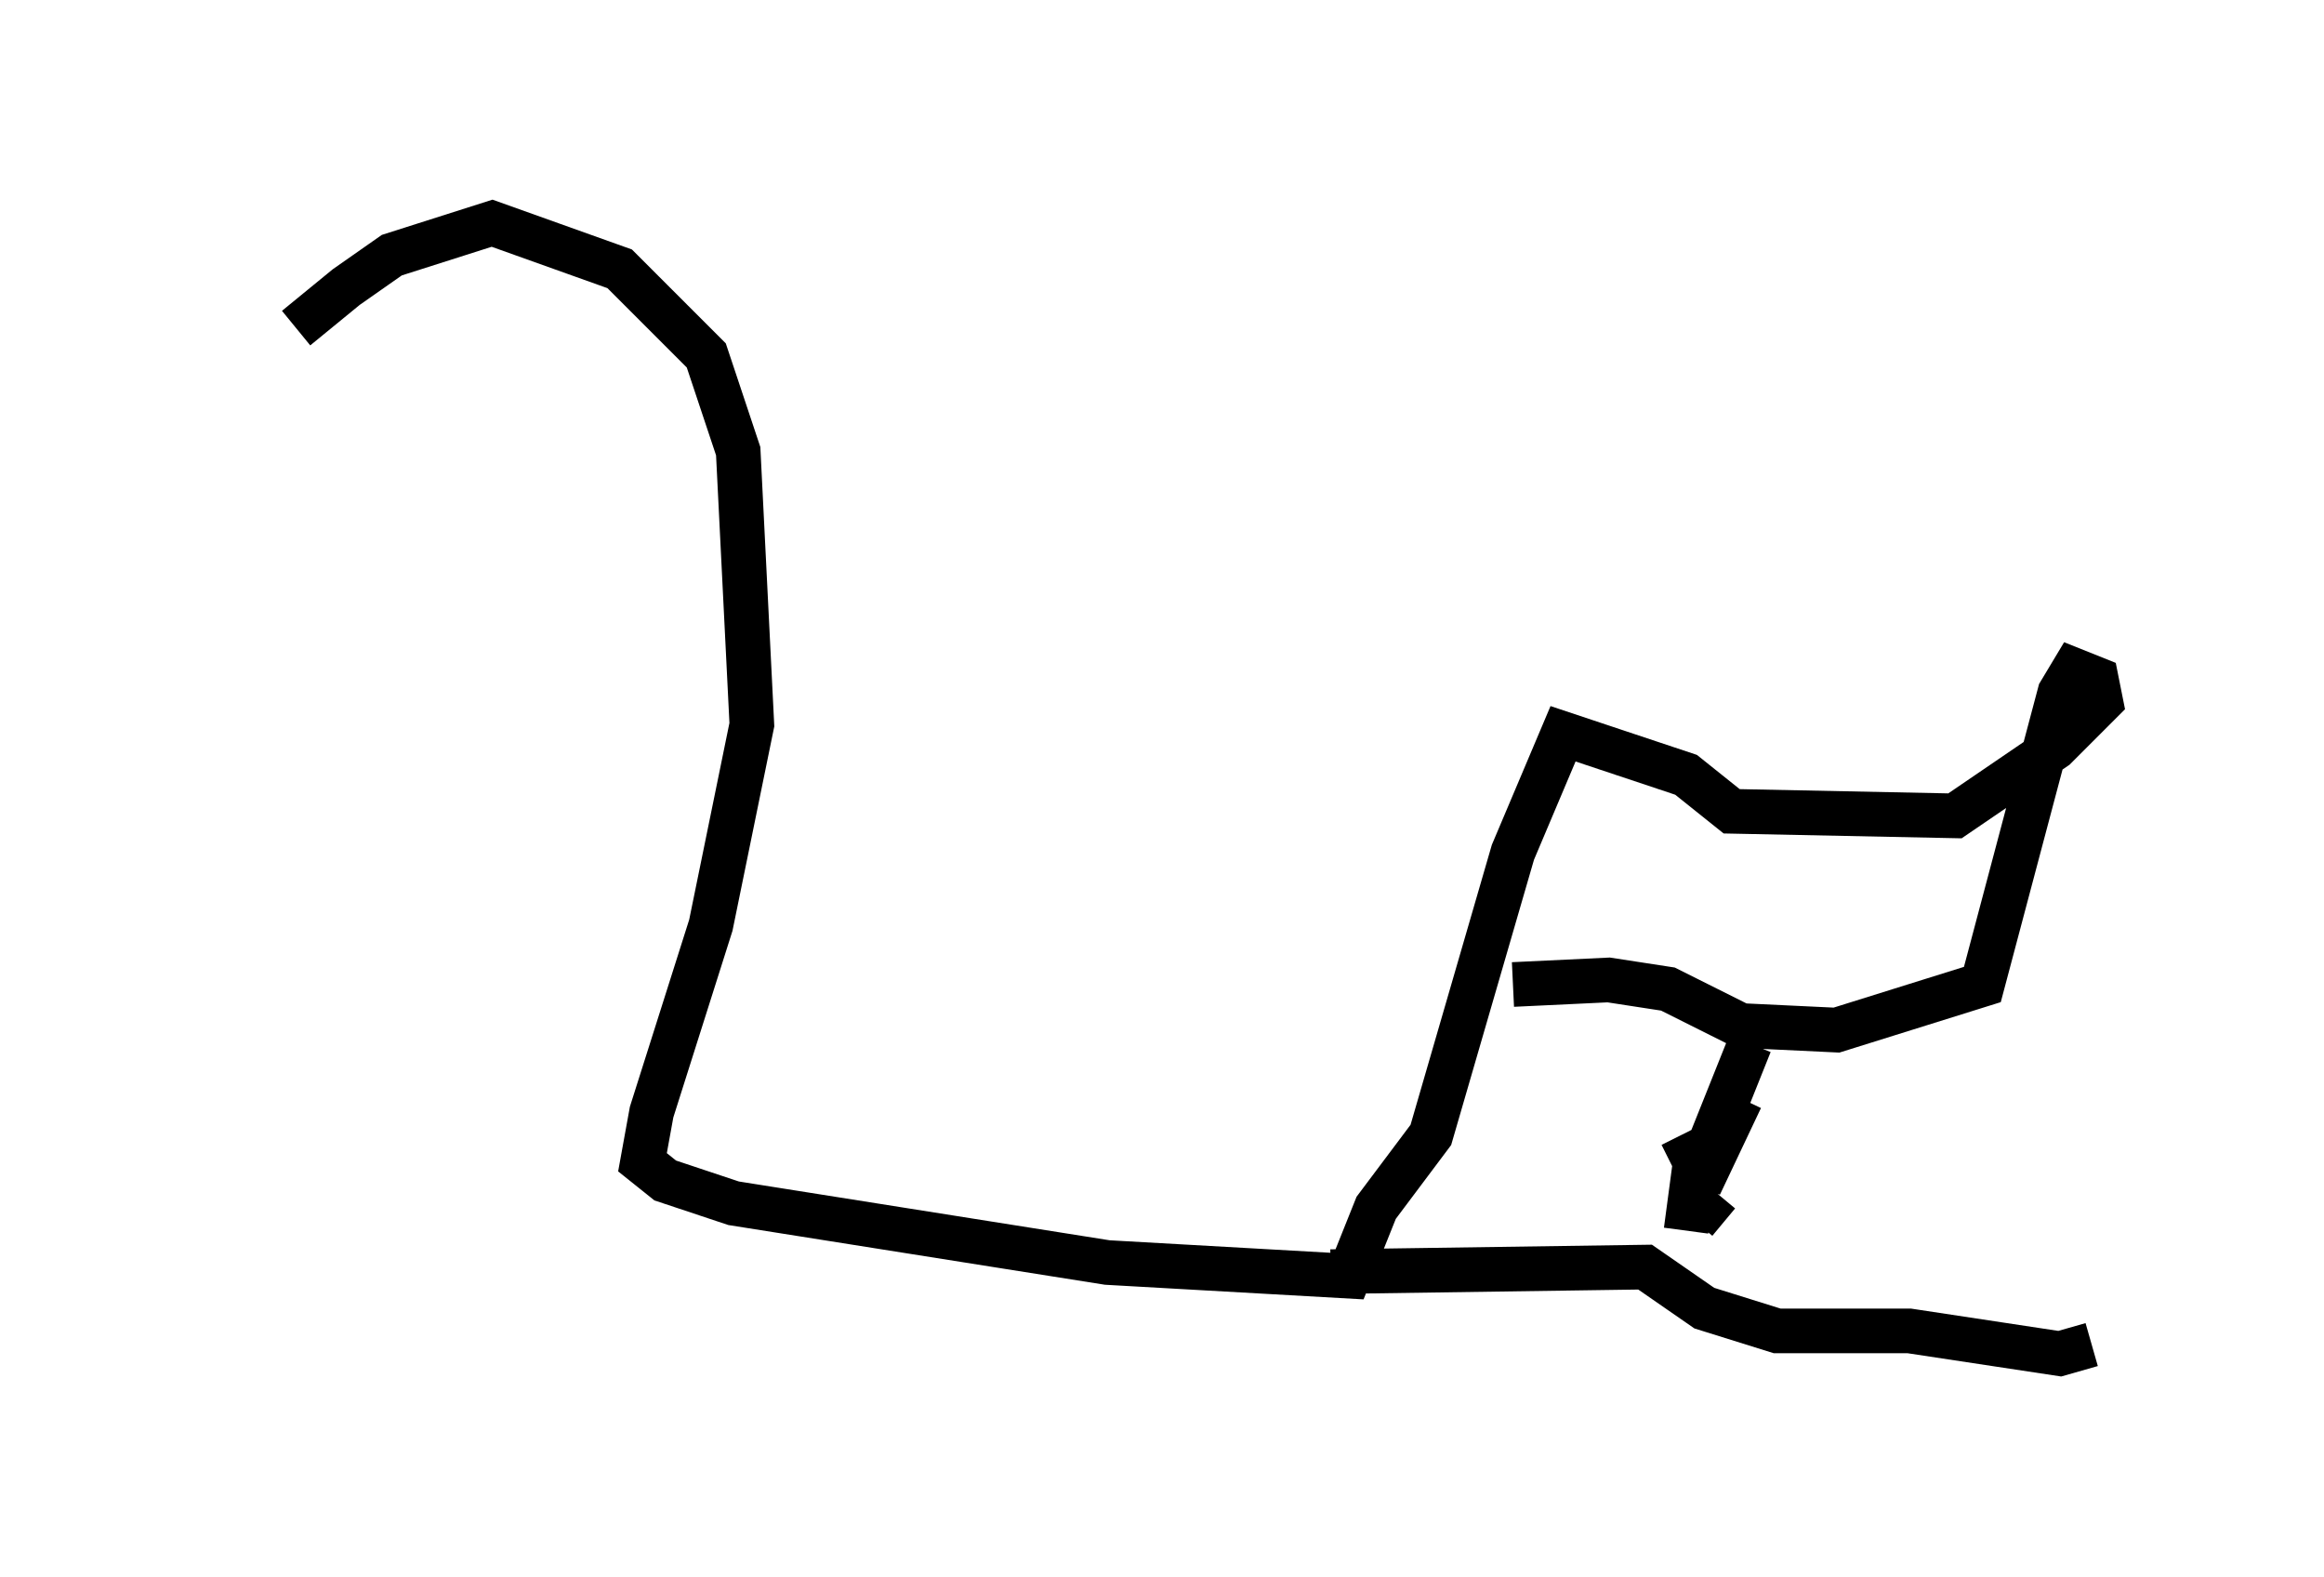<?xml version="1.0" encoding="utf-8" ?>
<svg baseProfile="full" height="35.317" version="1.1" width="52.059" xmlns="http://www.w3.org/2000/svg" xmlns:ev="http://www.w3.org/2001/xml-events" xmlns:xlink="http://www.w3.org/1999/xlink"><defs /><rect fill="white" height="35.317" width="52.059" x="0" y="0" /><path d="M5, 9.696 m1.633, -2.348 l1.123, -0.919 1.021, -0.715 l2.246, -0.715 2.858, 1.021 l1.94, 1.94 0.715, 2.144 l0.306, 6.125 -0.919, 4.492 l-1.327, 4.185 -0.204, 1.123 l0.51, 0.408 1.531, 0.51 l8.371, 1.327 5.41, 0.306 l0.613, -1.531 1.225, -1.633 l1.838, -6.329 1.123, -2.654 l2.756, 0.919 1.021, 0.817 l5.002, 0.102 2.246, -1.531 l1.021, -1.021 -0.102, -0.51 l-0.51, -0.204 -0.306, 0.51 l-1.735, 6.533 -3.267, 1.021 l-2.144, -0.102 -1.633, -0.817 l-1.327, -0.204 -2.144, 0.102 m5.308, 1.327 l-1.021, 2.552 -0.102, 0.613 l0.919, -1.94 m-9.188, 3.879 l7.044, -0.102 1.327, 0.919 l1.633, 0.51 2.96, 0.0 l3.369, 0.51 0.715, -0.204 m-9.188, -4.696 l0.306, 0.613 -0.204, 1.531 m0.204, -0.204 l0.51, -0.613 " fill="none" stroke="black" stroke-width="1" /></svg>